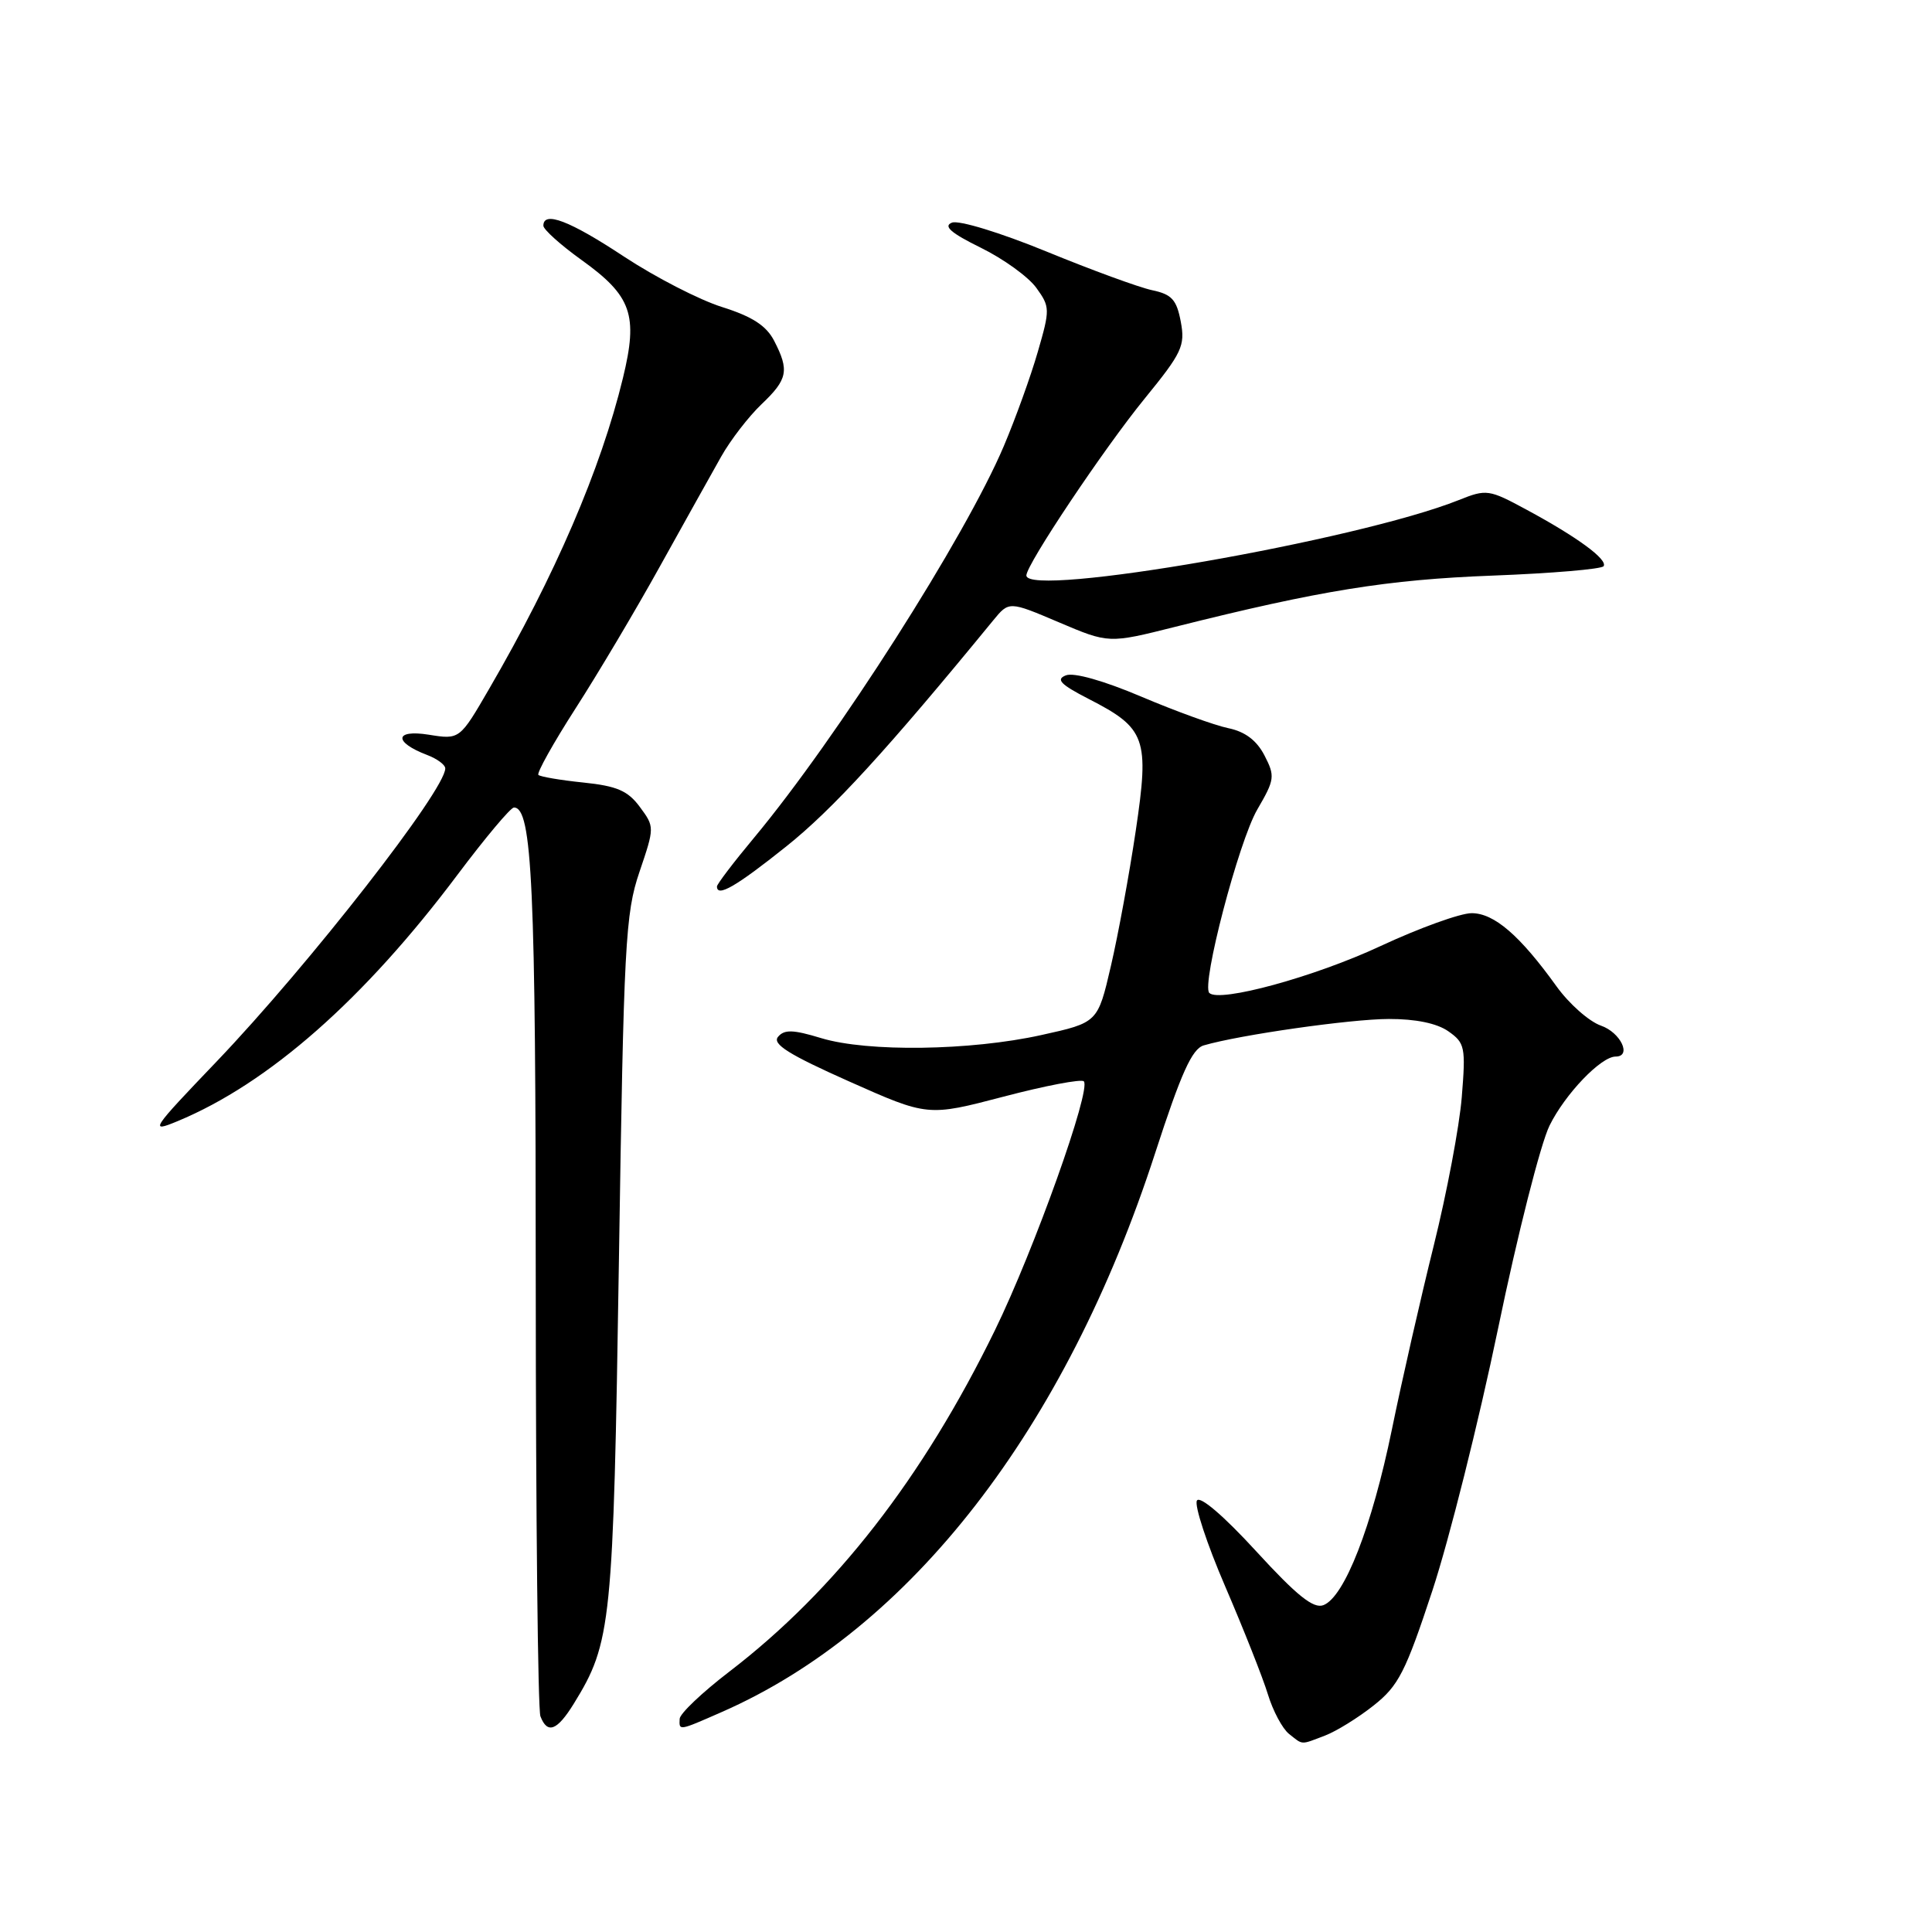 <?xml version="1.0" encoding="UTF-8" standalone="no"?>
<!DOCTYPE svg PUBLIC "-//W3C//DTD SVG 1.1//EN" "http://www.w3.org/Graphics/SVG/1.1/DTD/svg11.dtd" >
<svg xmlns="http://www.w3.org/2000/svg" xmlns:xlink="http://www.w3.org/1999/xlink" version="1.1" viewBox="0 0 256 256">
 <g >
 <path fill="currentColor"
d=" M 175.58 229.97 C 177.07 229.40 179.97 227.61 182.02 225.98 C 185.31 223.38 186.24 221.56 189.80 210.76 C 192.02 204.02 195.94 188.38 198.51 176.00 C 201.07 163.62 204.14 151.54 205.32 149.15 C 207.37 144.98 212.13 140.00 214.08 140.00 C 216.26 140.00 214.75 136.81 212.13 135.90 C 210.56 135.35 207.91 133.01 206.25 130.70 C 201.39 123.94 197.98 121.00 195.00 121.00 C 193.50 121.00 188.05 122.97 182.88 125.38 C 174.18 129.44 161.56 132.89 160.24 131.57 C 159.16 130.49 164.13 111.50 166.60 107.26 C 168.91 103.30 168.97 102.85 167.55 100.10 C 166.52 98.11 164.99 96.95 162.77 96.49 C 160.97 96.12 155.78 94.24 151.23 92.31 C 146.24 90.19 142.27 89.07 141.23 89.49 C 139.87 90.02 140.52 90.69 144.23 92.60 C 151.85 96.50 152.32 97.81 150.49 110.10 C 149.64 115.82 148.16 123.88 147.20 128.00 C 145.46 135.50 145.46 135.50 137.98 137.15 C 128.58 139.23 114.96 139.42 108.82 137.56 C 105.08 136.42 103.92 136.39 103.09 137.39 C 102.30 138.34 104.53 139.74 112.50 143.29 C 122.94 147.94 122.94 147.94 132.98 145.31 C 138.50 143.86 143.28 142.95 143.61 143.28 C 144.64 144.31 137.04 165.60 131.83 176.27 C 122.28 195.83 110.67 210.75 96.64 221.50 C 93.05 224.25 90.09 227.06 90.06 227.75 C 89.98 229.36 89.90 229.37 95.62 226.86 C 120.63 215.90 141.21 189.37 153.06 152.80 C 156.51 142.17 157.95 138.98 159.50 138.52 C 164.25 137.13 178.95 135.03 184.03 135.02 C 187.57 135.01 190.40 135.59 191.91 136.65 C 194.12 138.20 194.23 138.75 193.69 145.40 C 193.37 149.30 191.70 158.12 189.99 165.00 C 188.28 171.88 185.77 182.87 184.43 189.43 C 181.79 202.28 178.15 211.62 175.36 212.69 C 174.04 213.20 171.84 211.43 166.45 205.55 C 162.15 200.86 159.01 198.17 158.60 198.83 C 158.23 199.44 159.91 204.56 162.35 210.22 C 164.78 215.87 167.33 222.30 168.00 224.50 C 168.67 226.70 169.93 229.06 170.80 229.75 C 172.70 231.25 172.27 231.23 175.58 229.97 Z  M 76.03 225.75 C 81.03 217.63 81.26 215.34 82.01 167.00 C 82.65 125.05 82.86 121.04 84.73 115.54 C 86.74 109.61 86.74 109.57 84.78 106.92 C 83.20 104.78 81.75 104.15 77.30 103.69 C 74.27 103.38 71.59 102.92 71.34 102.68 C 71.10 102.43 73.31 98.47 76.27 93.86 C 79.23 89.26 84.27 80.78 87.47 75.00 C 90.68 69.22 94.32 62.70 95.56 60.50 C 96.80 58.30 99.21 55.18 100.91 53.56 C 104.38 50.26 104.61 49.09 102.58 45.16 C 101.55 43.16 99.69 41.95 95.70 40.69 C 92.69 39.75 86.83 36.73 82.67 33.99 C 75.48 29.24 72.00 27.91 72.00 29.91 C 72.00 30.40 74.26 32.44 77.03 34.43 C 83.71 39.22 84.58 41.71 82.54 50.10 C 79.62 62.14 73.54 76.27 64.83 91.25 C 60.91 98.01 60.91 98.01 56.80 97.35 C 52.26 96.63 52.13 98.34 56.60 100.04 C 57.92 100.54 59.00 101.34 59.00 101.82 C 59.00 104.70 40.94 127.85 28.71 140.65 C 20.00 149.75 19.75 150.13 23.53 148.56 C 35.59 143.56 48.25 132.41 60.62 115.91 C 64.30 111.01 67.66 107.00 68.10 107.00 C 70.52 107.00 70.99 117.34 70.99 170.17 C 71.00 200.79 71.27 226.55 71.61 227.42 C 72.53 229.82 73.82 229.33 76.03 225.75 Z  M 104.18 112.16 C 110.31 107.27 117.52 99.40 131.60 82.21 C 133.70 79.65 133.70 79.65 140.31 82.46 C 146.92 85.27 146.92 85.27 155.71 83.06 C 174.91 78.24 183.83 76.80 197.78 76.27 C 205.63 75.97 212.25 75.41 212.49 75.02 C 213.04 74.13 208.99 71.16 202.30 67.55 C 197.29 64.84 196.97 64.79 193.30 66.26 C 179.92 71.61 136.00 79.26 136.00 76.25 C 136.00 74.80 146.28 59.43 151.67 52.82 C 156.62 46.75 157.06 45.82 156.46 42.63 C 155.91 39.71 155.27 39.00 152.65 38.45 C 150.92 38.08 144.61 35.77 138.64 33.32 C 132.51 30.81 127.06 29.15 126.14 29.50 C 124.95 29.96 125.99 30.87 129.95 32.82 C 132.95 34.29 136.26 36.68 137.31 38.13 C 139.14 40.66 139.15 40.98 137.51 46.63 C 136.58 49.86 134.55 55.48 133.01 59.11 C 127.92 71.13 110.90 97.81 99.92 111.00 C 97.21 114.25 95.00 117.16 95.00 117.46 C 95.00 118.93 97.51 117.49 104.18 112.16 Z "/>
</g>
</svg>